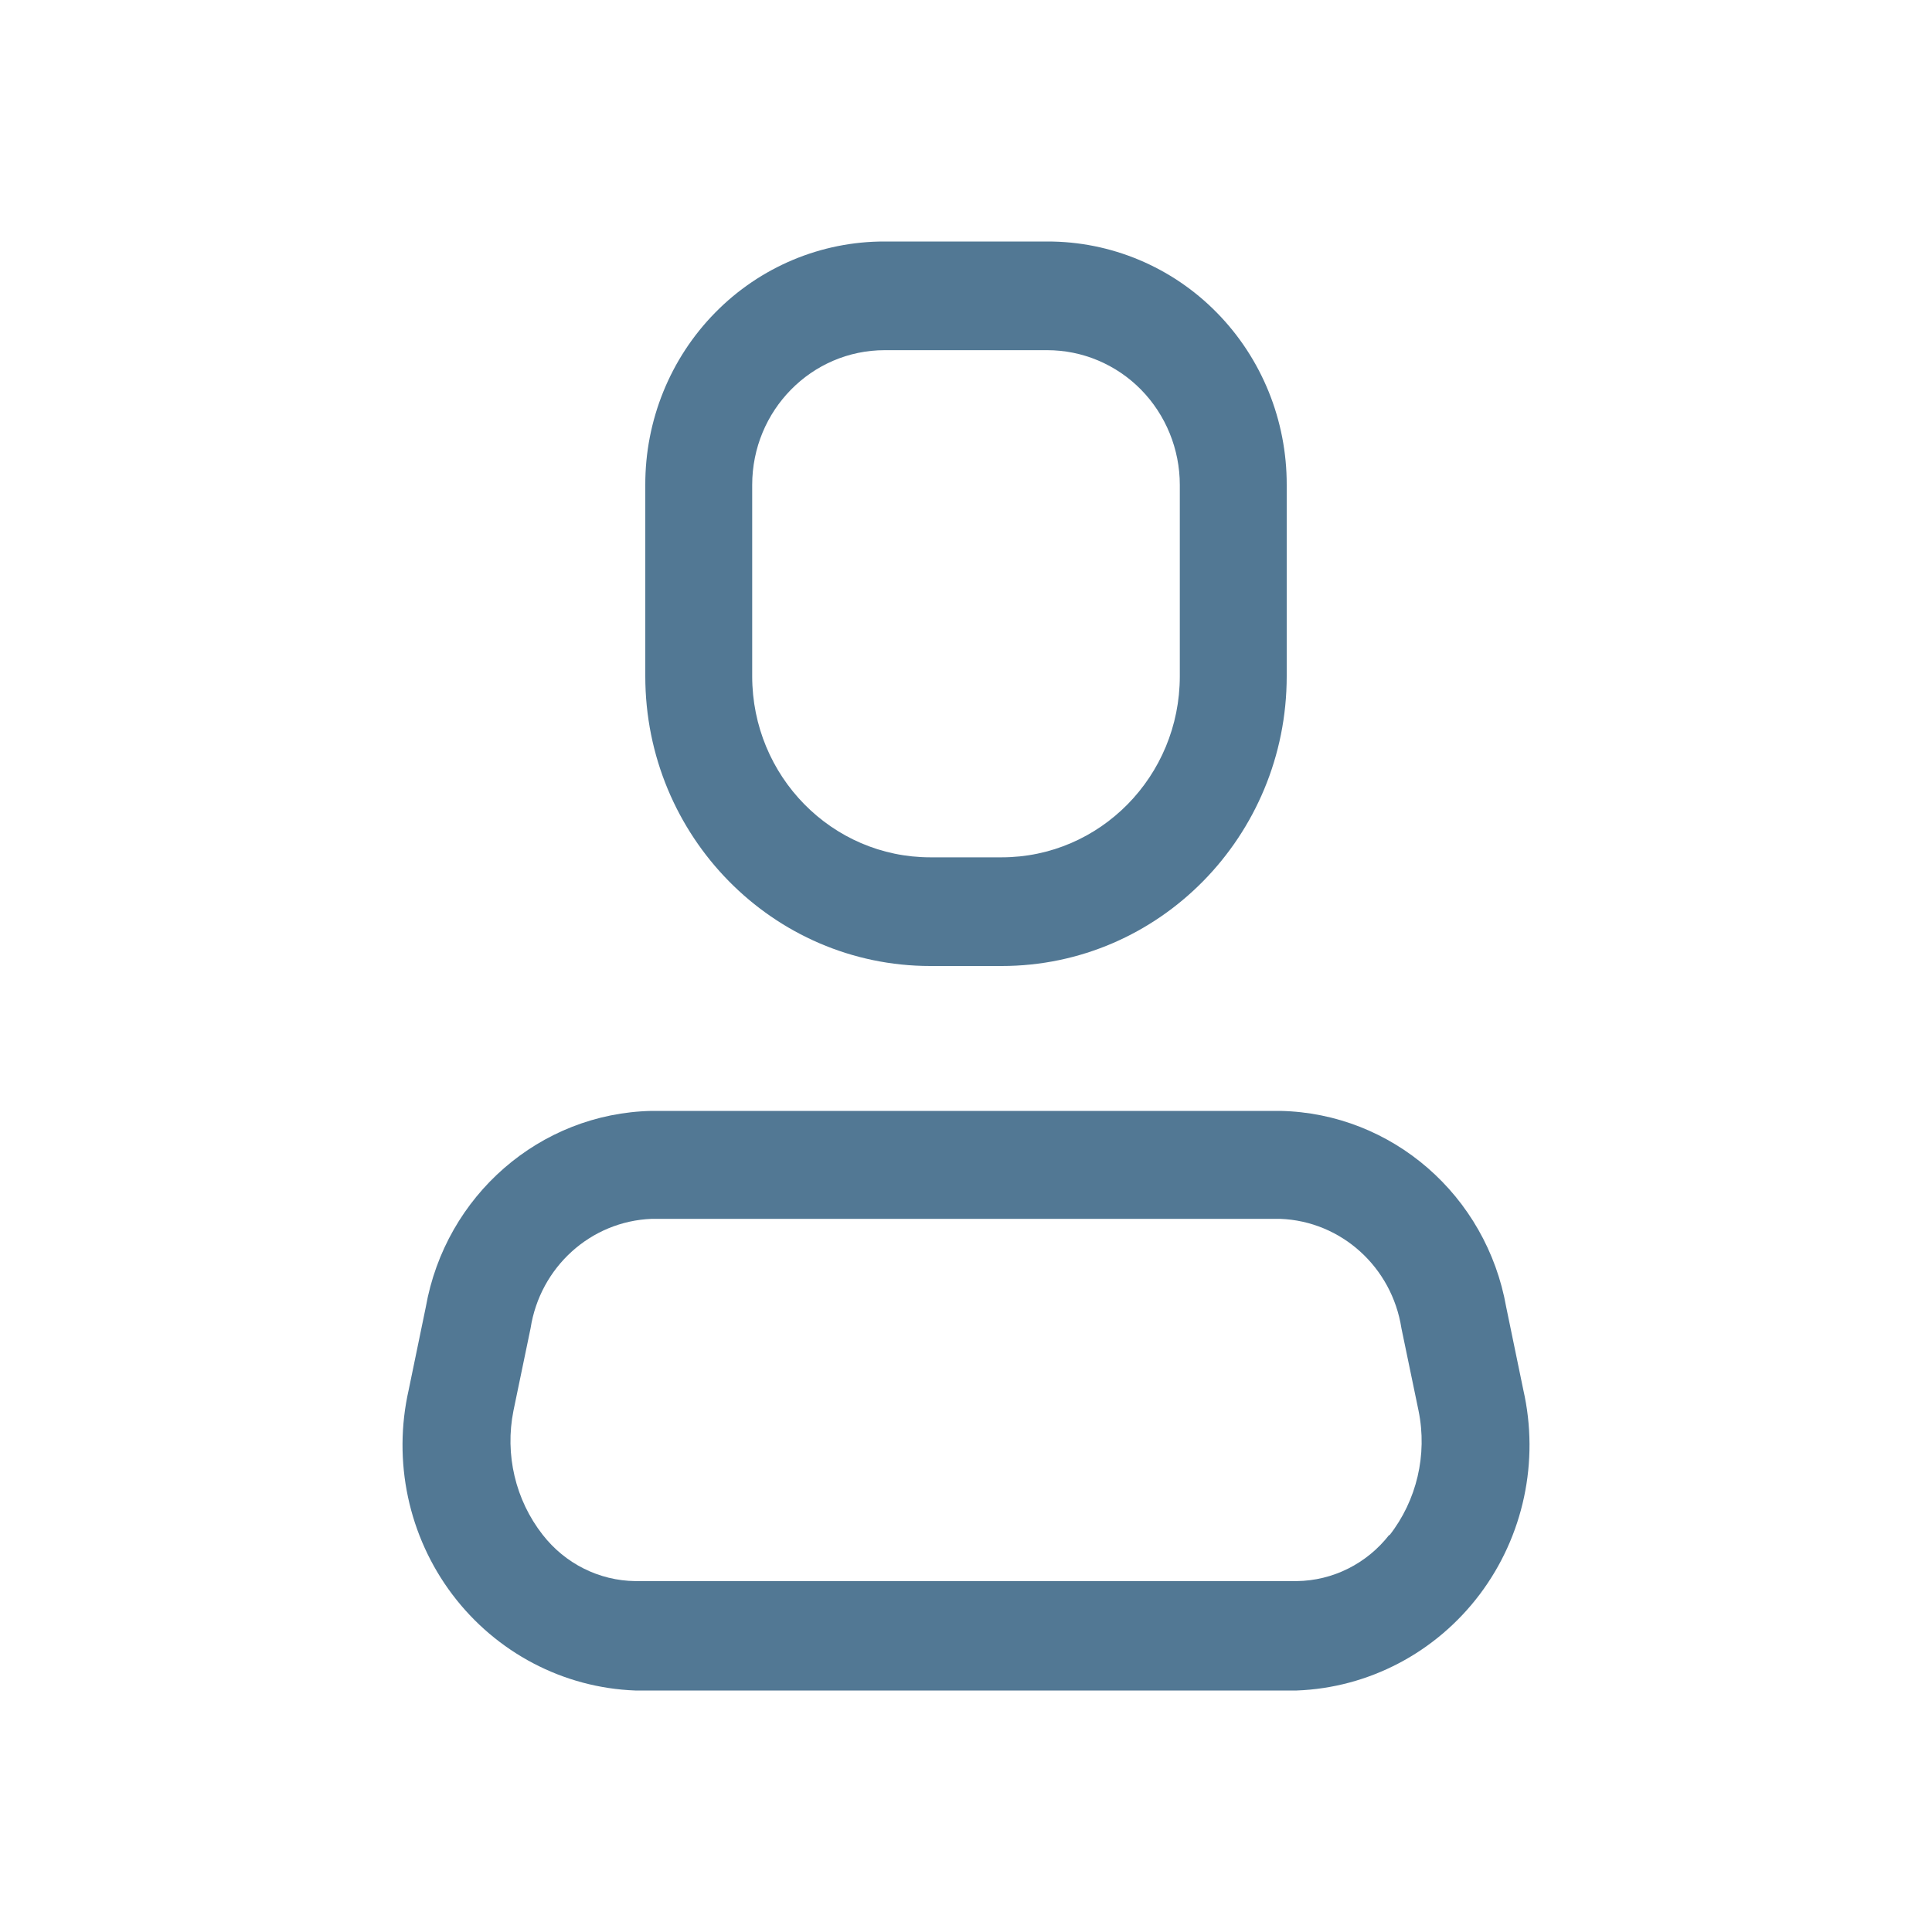 <svg width="24" height="24" viewBox="0 0 24 24" fill="none" xmlns="http://www.w3.org/2000/svg">
<g id="User/Person">
<g id="Icon">
<path fill-rule="evenodd" clip-rule="evenodd" d="M18.711 16.239L18.923 17.265C19.125 18.152 18.926 19.084 18.381 19.807C17.836 20.529 17.003 20.967 16.108 21H7.892C6.997 20.967 6.164 20.529 5.619 19.807C5.074 19.084 4.876 18.152 5.077 17.265L5.289 16.239C5.534 14.85 6.708 13.829 8.096 13.8H15.904C17.292 13.829 18.466 14.85 18.711 16.239ZM16.108 19.641C16.557 19.636 16.98 19.424 17.259 19.065V19.074C17.6 18.639 17.733 18.071 17.622 17.526L17.409 16.5C17.291 15.74 16.661 15.17 15.904 15.141H8.096C7.339 15.17 6.709 15.74 6.591 16.5L6.378 17.526C6.27 18.068 6.402 18.632 6.741 19.065C7.02 19.424 7.443 19.636 7.892 19.641H16.108Z" fill="#527894"/>
<path fill-rule="evenodd" clip-rule="evenodd" d="M12.443 12H11.557C9.602 12 8.016 10.388 8.016 8.4V6.024C8.014 5.221 8.326 4.451 8.885 3.883C9.443 3.315 10.201 2.998 10.991 3H13.009C13.799 2.998 14.557 3.315 15.115 3.883C15.674 4.451 15.986 5.221 15.984 6.024V8.4C15.984 10.388 14.398 12 12.443 12ZM10.991 4.35C10.081 4.35 9.344 5.099 9.344 6.024V8.4C9.344 9.643 10.335 10.65 11.557 10.65H12.443C13.665 10.65 14.656 9.643 14.656 8.4V6.024C14.656 5.58 14.482 5.154 14.174 4.84C13.865 4.526 13.446 4.35 13.009 4.35H10.991Z" fill="#527894"/>
</g>
</g>
</svg>
